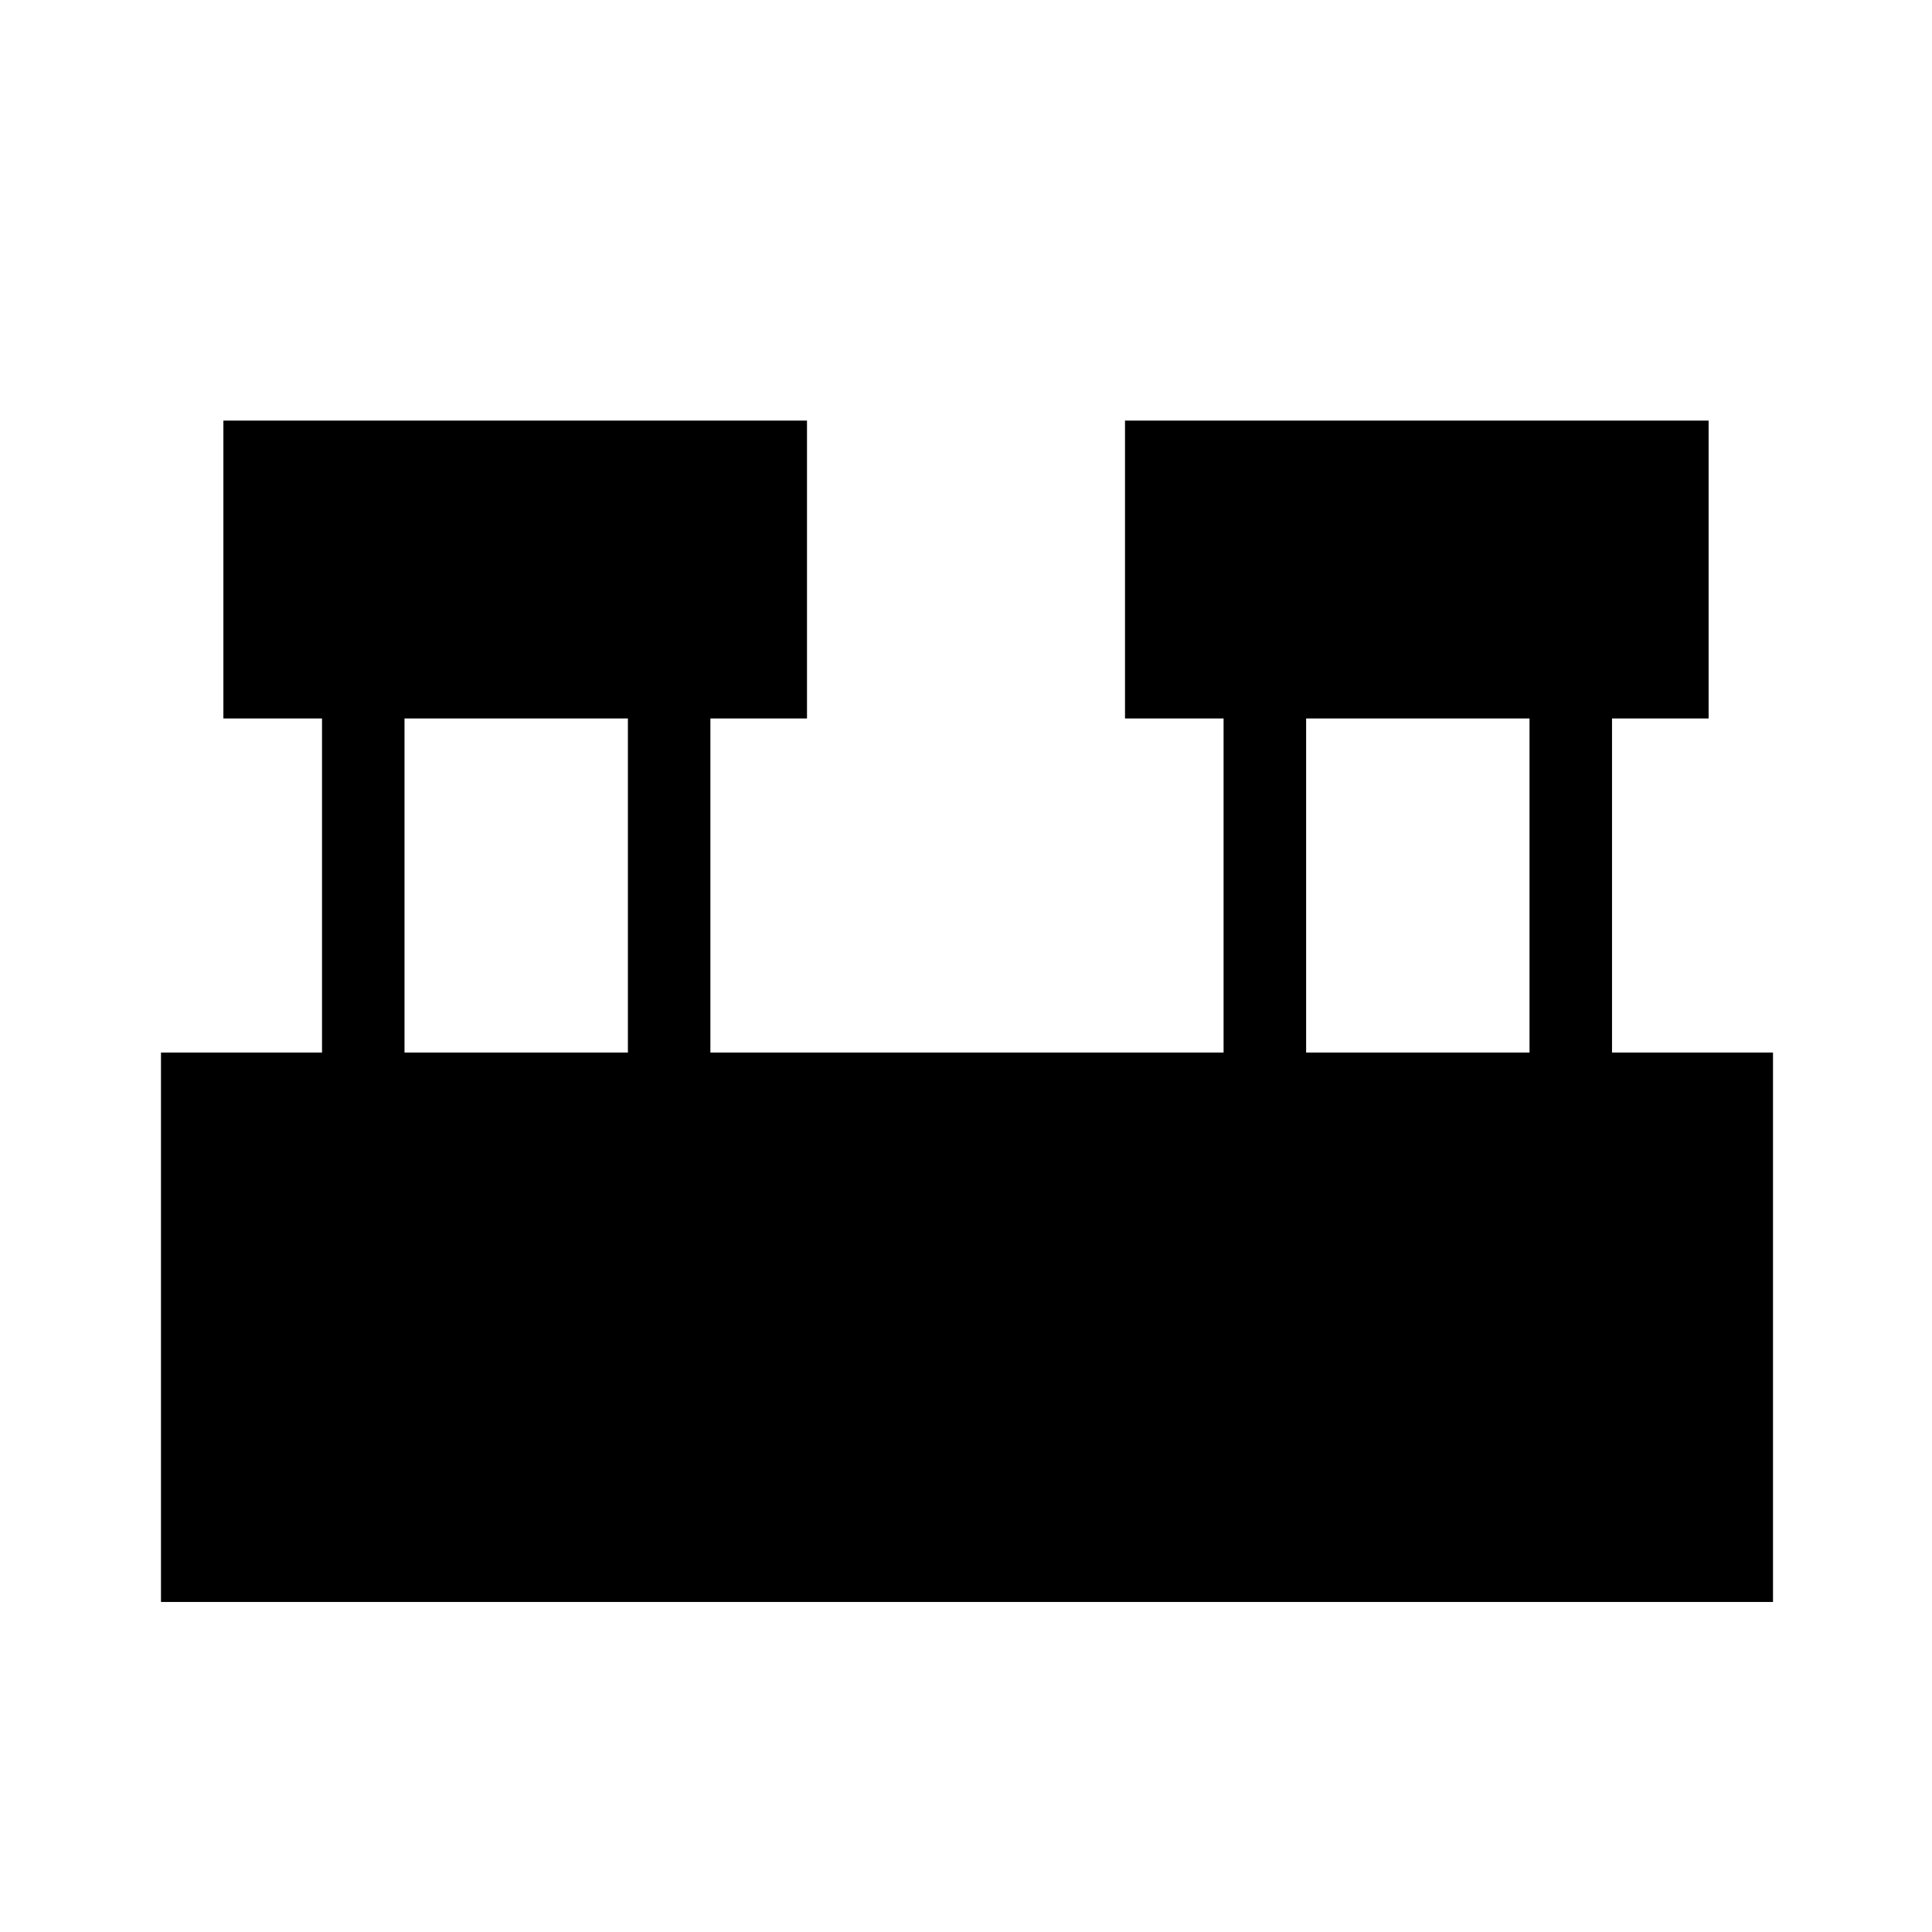 <svg xmlns="http://www.w3.org/2000/svg" height="40" width="40"><path d="M3.333 33.167V21.792h3.334v-6.917H4.625V8.708h12.083v6.167h-2v6.917h10.625v-6.917h-2.041V8.708h12.083v6.167h-2v6.917h3.333v11.375Zm23.709-11.375h4.625v-6.917h-4.625Zm-18.667 0H13v-6.917H8.375Z"/></svg>